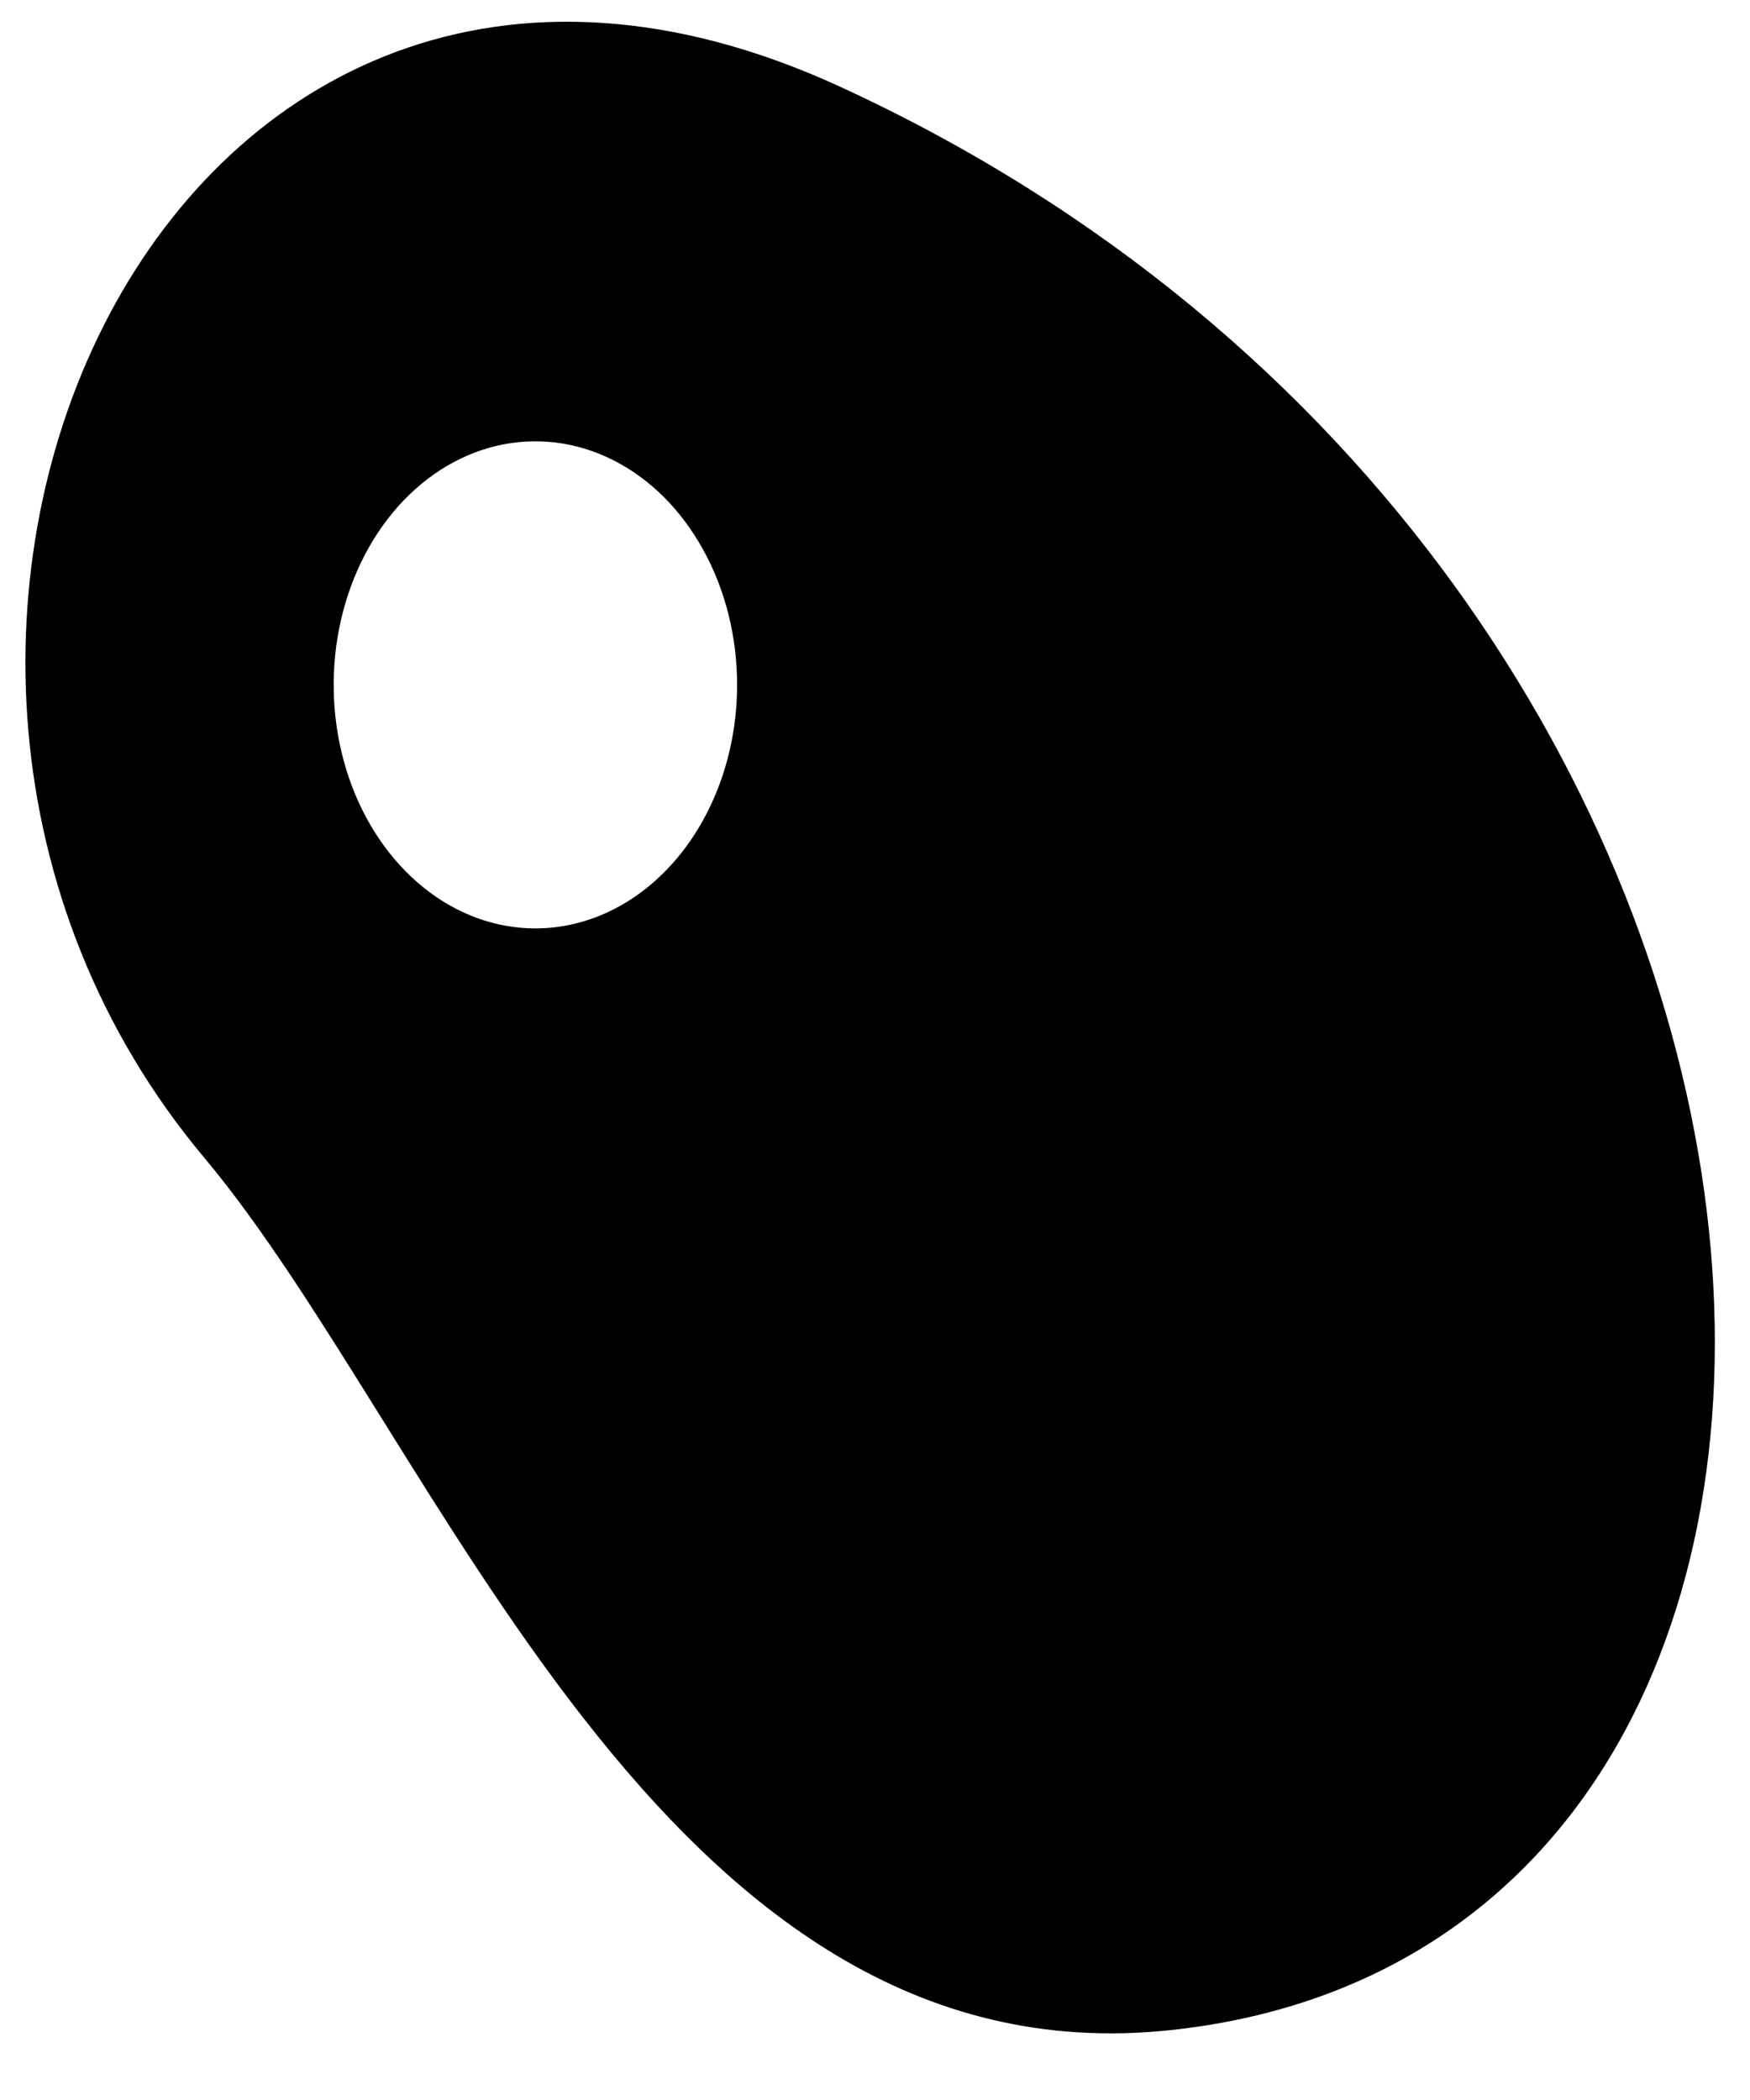 <svg width="25" height="30" viewBox="0 0 25 30" fill="none" xmlns="http://www.w3.org/2000/svg">
<path d="M12.002 1.239C2.392 -3.185 -3.198 9.241 2.918 16.539C6.263 20.528 9.442 29.77 16.709 29.003C28.254 27.788 27.191 8.226 12.002 1.239ZM7.648 13.263C7.078 13.263 6.521 13.059 6.048 12.677C5.574 12.294 5.204 11.751 4.986 11.115C4.768 10.479 4.711 9.78 4.822 9.105C4.934 8.43 5.208 7.81 5.611 7.323C6.014 6.837 6.527 6.505 7.086 6.371C7.645 6.237 8.225 6.306 8.751 6.569C9.278 6.832 9.728 7.278 10.044 7.851C10.361 8.423 10.53 9.095 10.53 9.784C10.53 10.706 10.226 11.591 9.686 12.244C9.145 12.896 8.413 13.263 7.648 13.263Z" fill="black"/>
</svg>
